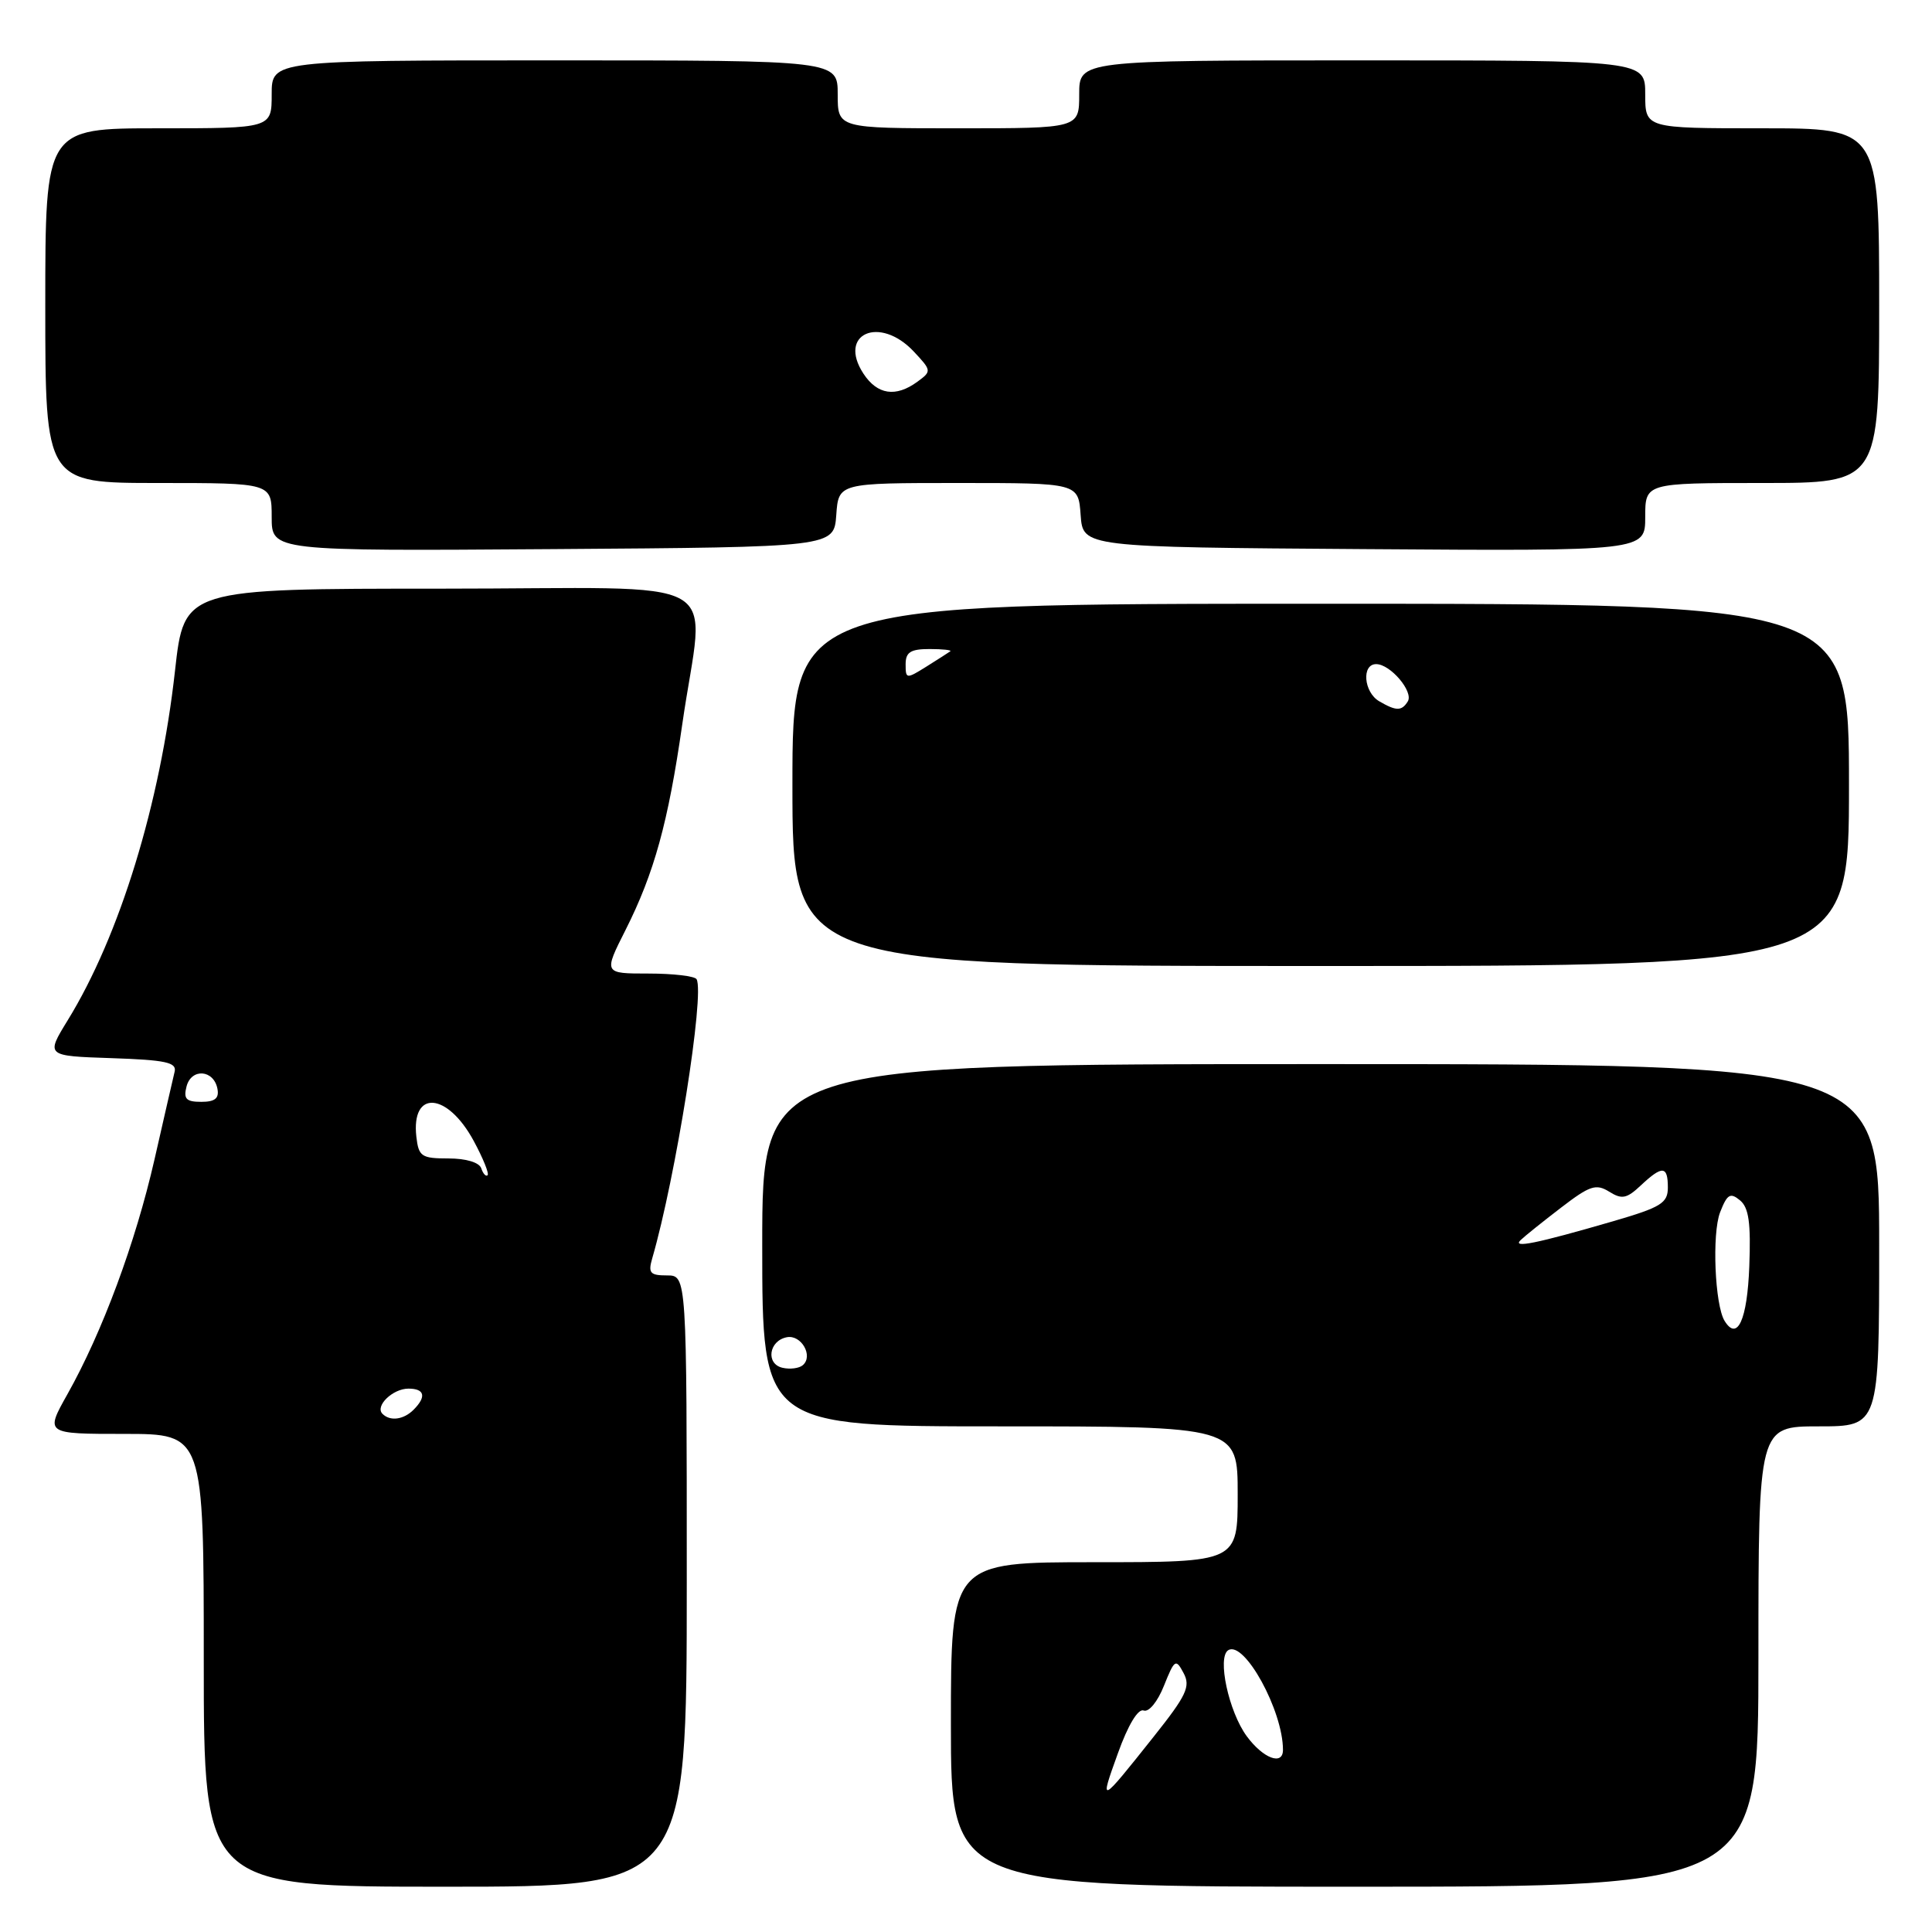 <?xml version="1.0" encoding="UTF-8" standalone="no"?>
<!DOCTYPE svg PUBLIC "-//W3C//DTD SVG 1.1//EN" "http://www.w3.org/Graphics/SVG/1.1/DTD/svg11.dtd" >
<svg xmlns="http://www.w3.org/2000/svg" xmlns:xlink="http://www.w3.org/1999/xlink" version="1.1" viewBox="0 0 256 256">
 <g >
 <path fill="currentColor"
d=" M 91.00 209.50 C 91.00 169.00 91.00 169.00 88.38 169.00 C 86.14 169.00 85.86 168.68 86.42 166.75 C 89.54 156.00 93.40 131.70 92.30 129.75 C 92.07 129.34 89.20 129.00 85.93 129.00 C 79.97 129.00 79.97 129.00 82.90 123.20 C 86.68 115.70 88.54 108.97 90.40 96.00 C 93.32 75.64 97.49 78.00 58.50 78.00 C 24.40 78.00 24.40 78.00 23.19 88.87 C 21.23 106.50 15.86 124.01 8.96 135.21 C 6.07 139.92 6.07 139.92 14.78 140.21 C 21.93 140.45 23.44 140.77 23.14 142.00 C 22.94 142.82 21.74 148.06 20.47 153.64 C 17.95 164.68 13.56 176.51 8.93 184.75 C 5.98 190.00 5.98 190.00 16.49 190.00 C 27.00 190.00 27.00 190.00 27.00 220.00 C 27.00 250.00 27.00 250.00 59.00 250.00 C 91.00 250.00 91.00 250.00 91.00 209.50 Z  M 233.00 219.50 C 233.00 189.00 233.00 189.00 241.00 189.00 C 249.00 189.00 249.00 189.00 249.00 165.00 C 249.00 141.00 249.00 141.00 175.00 141.00 C 101.00 141.00 101.00 141.00 101.00 165.00 C 101.00 189.00 101.00 189.00 132.50 189.00 C 164.00 189.00 164.00 189.00 164.00 198.00 C 164.00 207.00 164.00 207.00 145.00 207.00 C 126.00 207.00 126.00 207.00 126.00 228.50 C 126.00 250.00 126.00 250.00 179.50 250.00 C 233.00 250.00 233.00 250.00 233.00 219.50 Z  M 245.00 104.00 C 245.00 80.00 245.00 80.00 175.00 80.00 C 105.00 80.00 105.00 80.00 105.00 104.00 C 105.00 128.00 105.00 128.00 175.00 128.00 C 245.00 128.00 245.00 128.00 245.00 104.00 Z  M 110.81 68.25 C 111.11 64.00 111.11 64.00 127.00 64.00 C 142.89 64.00 142.89 64.00 143.19 68.25 C 143.50 72.50 143.50 72.50 180.75 72.76 C 218.00 73.02 218.00 73.02 218.00 68.51 C 218.00 64.00 218.00 64.00 233.50 64.00 C 249.00 64.00 249.00 64.00 249.00 40.50 C 249.00 17.00 249.00 17.00 233.50 17.00 C 218.00 17.00 218.00 17.00 218.00 12.50 C 218.00 8.00 218.00 8.00 180.50 8.00 C 143.00 8.00 143.00 8.00 143.00 12.50 C 143.00 17.00 143.00 17.00 127.00 17.00 C 111.00 17.00 111.00 17.00 111.00 12.50 C 111.00 8.00 111.00 8.00 73.50 8.00 C 36.00 8.00 36.00 8.00 36.00 12.50 C 36.00 17.00 36.00 17.00 21.00 17.00 C 6.00 17.00 6.00 17.00 6.00 40.50 C 6.00 64.00 6.00 64.00 21.00 64.00 C 36.00 64.00 36.00 64.00 36.00 68.51 C 36.00 73.02 36.00 73.02 73.25 72.76 C 110.50 72.50 110.50 72.50 110.81 68.25 Z  M 50.68 187.34 C 49.65 186.31 52.04 184.00 54.12 184.00 C 56.28 184.00 56.53 185.07 54.80 186.80 C 53.48 188.12 51.69 188.36 50.68 187.34 Z  M 63.77 154.81 C 63.51 154.03 61.76 153.50 59.42 153.50 C 55.85 153.50 55.47 153.25 55.17 150.63 C 54.46 144.37 59.26 144.71 62.76 151.16 C 64.00 153.45 64.83 155.50 64.61 155.72 C 64.39 155.94 64.01 155.53 63.77 154.81 Z  M 24.72 143.95 C 25.36 141.51 28.32 141.73 28.81 144.26 C 29.06 145.54 28.48 146.00 26.67 146.00 C 24.66 146.00 24.29 145.61 24.72 143.95 Z  M 148.12 232.34 C 149.47 228.57 150.80 226.37 151.54 226.65 C 152.22 226.91 153.39 225.49 154.23 223.37 C 155.64 219.86 155.80 219.75 156.83 221.69 C 157.78 223.46 157.23 224.64 152.86 230.13 C 145.69 239.15 145.66 239.16 148.12 232.34 Z  M 165.21 230.07 C 162.81 226.82 161.25 219.58 162.75 218.66 C 164.88 217.34 170.00 226.67 170.00 231.87 C 170.00 233.99 167.38 233.01 165.21 230.07 Z  M 103.69 181.24 C 101.44 180.73 101.87 177.65 104.26 177.19 C 106.17 176.82 107.80 179.67 106.38 180.89 C 105.90 181.31 104.69 181.47 103.69 181.24 Z  M 228.52 175.03 C 227.22 172.93 226.83 163.46 227.92 160.64 C 228.86 158.23 229.27 157.98 230.56 159.05 C 231.73 160.02 232.01 162.05 231.79 167.82 C 231.52 174.90 230.21 177.77 228.52 175.03 Z  M 201.50 164.31 C 202.05 163.78 204.46 161.85 206.86 160.01 C 210.65 157.10 211.48 156.82 213.22 157.90 C 214.91 158.96 215.55 158.83 217.42 157.07 C 220.27 154.40 221.00 154.46 221.00 157.35 C 221.00 159.42 220.10 159.97 213.75 161.82 C 203.53 164.79 200.31 165.44 201.50 164.31 Z  M 182.75 92.92 C 180.70 91.72 180.39 88.00 182.35 88.00 C 184.23 88.00 187.33 91.65 186.54 92.94 C 185.73 94.24 185.01 94.24 182.75 92.92 Z  M 120.00 88.02 C 120.00 86.42 120.65 86.00 123.17 86.00 C 124.91 86.00 126.15 86.14 125.92 86.30 C 125.69 86.47 124.26 87.38 122.75 88.33 C 120.09 89.99 120.00 89.98 120.00 88.02 Z  M 114.41 49.51 C 110.95 44.22 116.55 41.76 121.08 46.58 C 123.45 49.11 123.46 49.19 121.56 50.58 C 118.69 52.68 116.25 52.31 114.41 49.51 Z "/>
</g>
</svg>